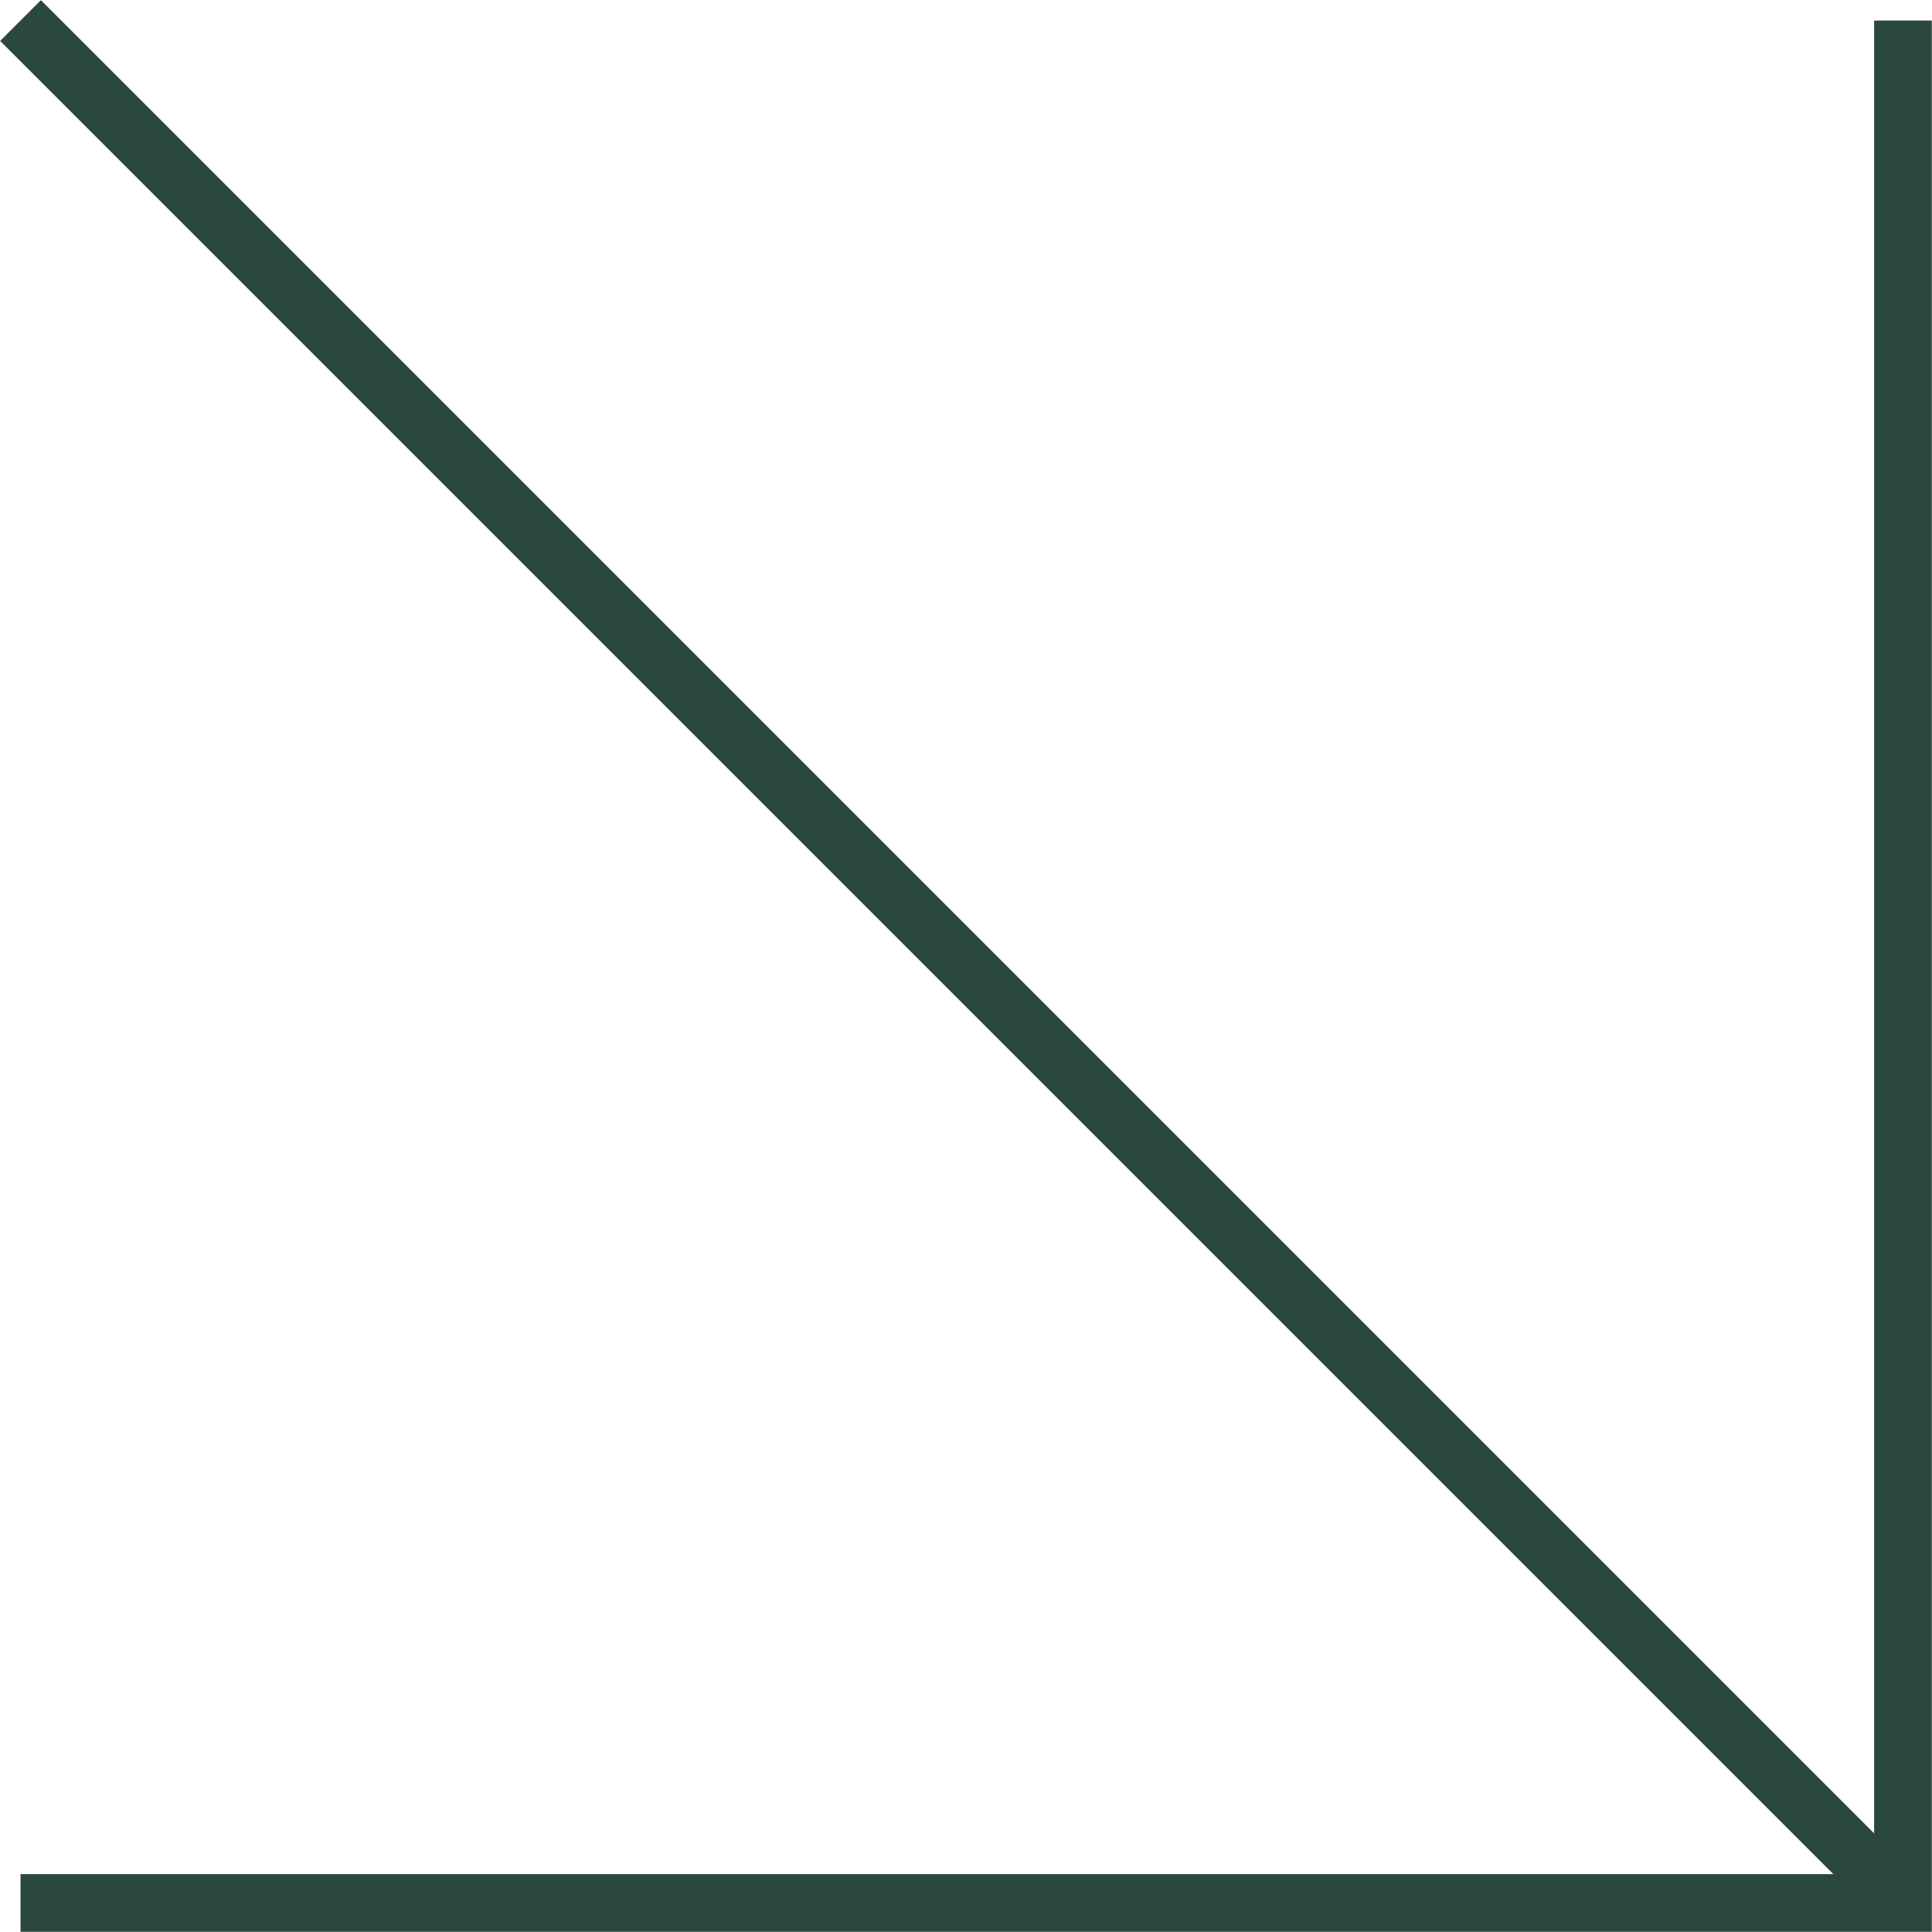<svg width="67" height="67" viewBox="0 0 67 67" fill="none" xmlns="http://www.w3.org/2000/svg">
<g clip-path="url(#clip0_209_71)">
<path d="M65.993 0.712V65.993H0.712" stroke="#2B4840" stroke-width="2" stroke-miterlimit="10"/>
<path d="M0.712 0.712L65.993 65.993" stroke="#2B4840" stroke-width="2" stroke-miterlimit="10"/>
</g>
<defs>
<clipPath id="clip0_209_71">
<rect width="67" height="67" fill="white"/>
</clipPath>
</defs>
</svg>
